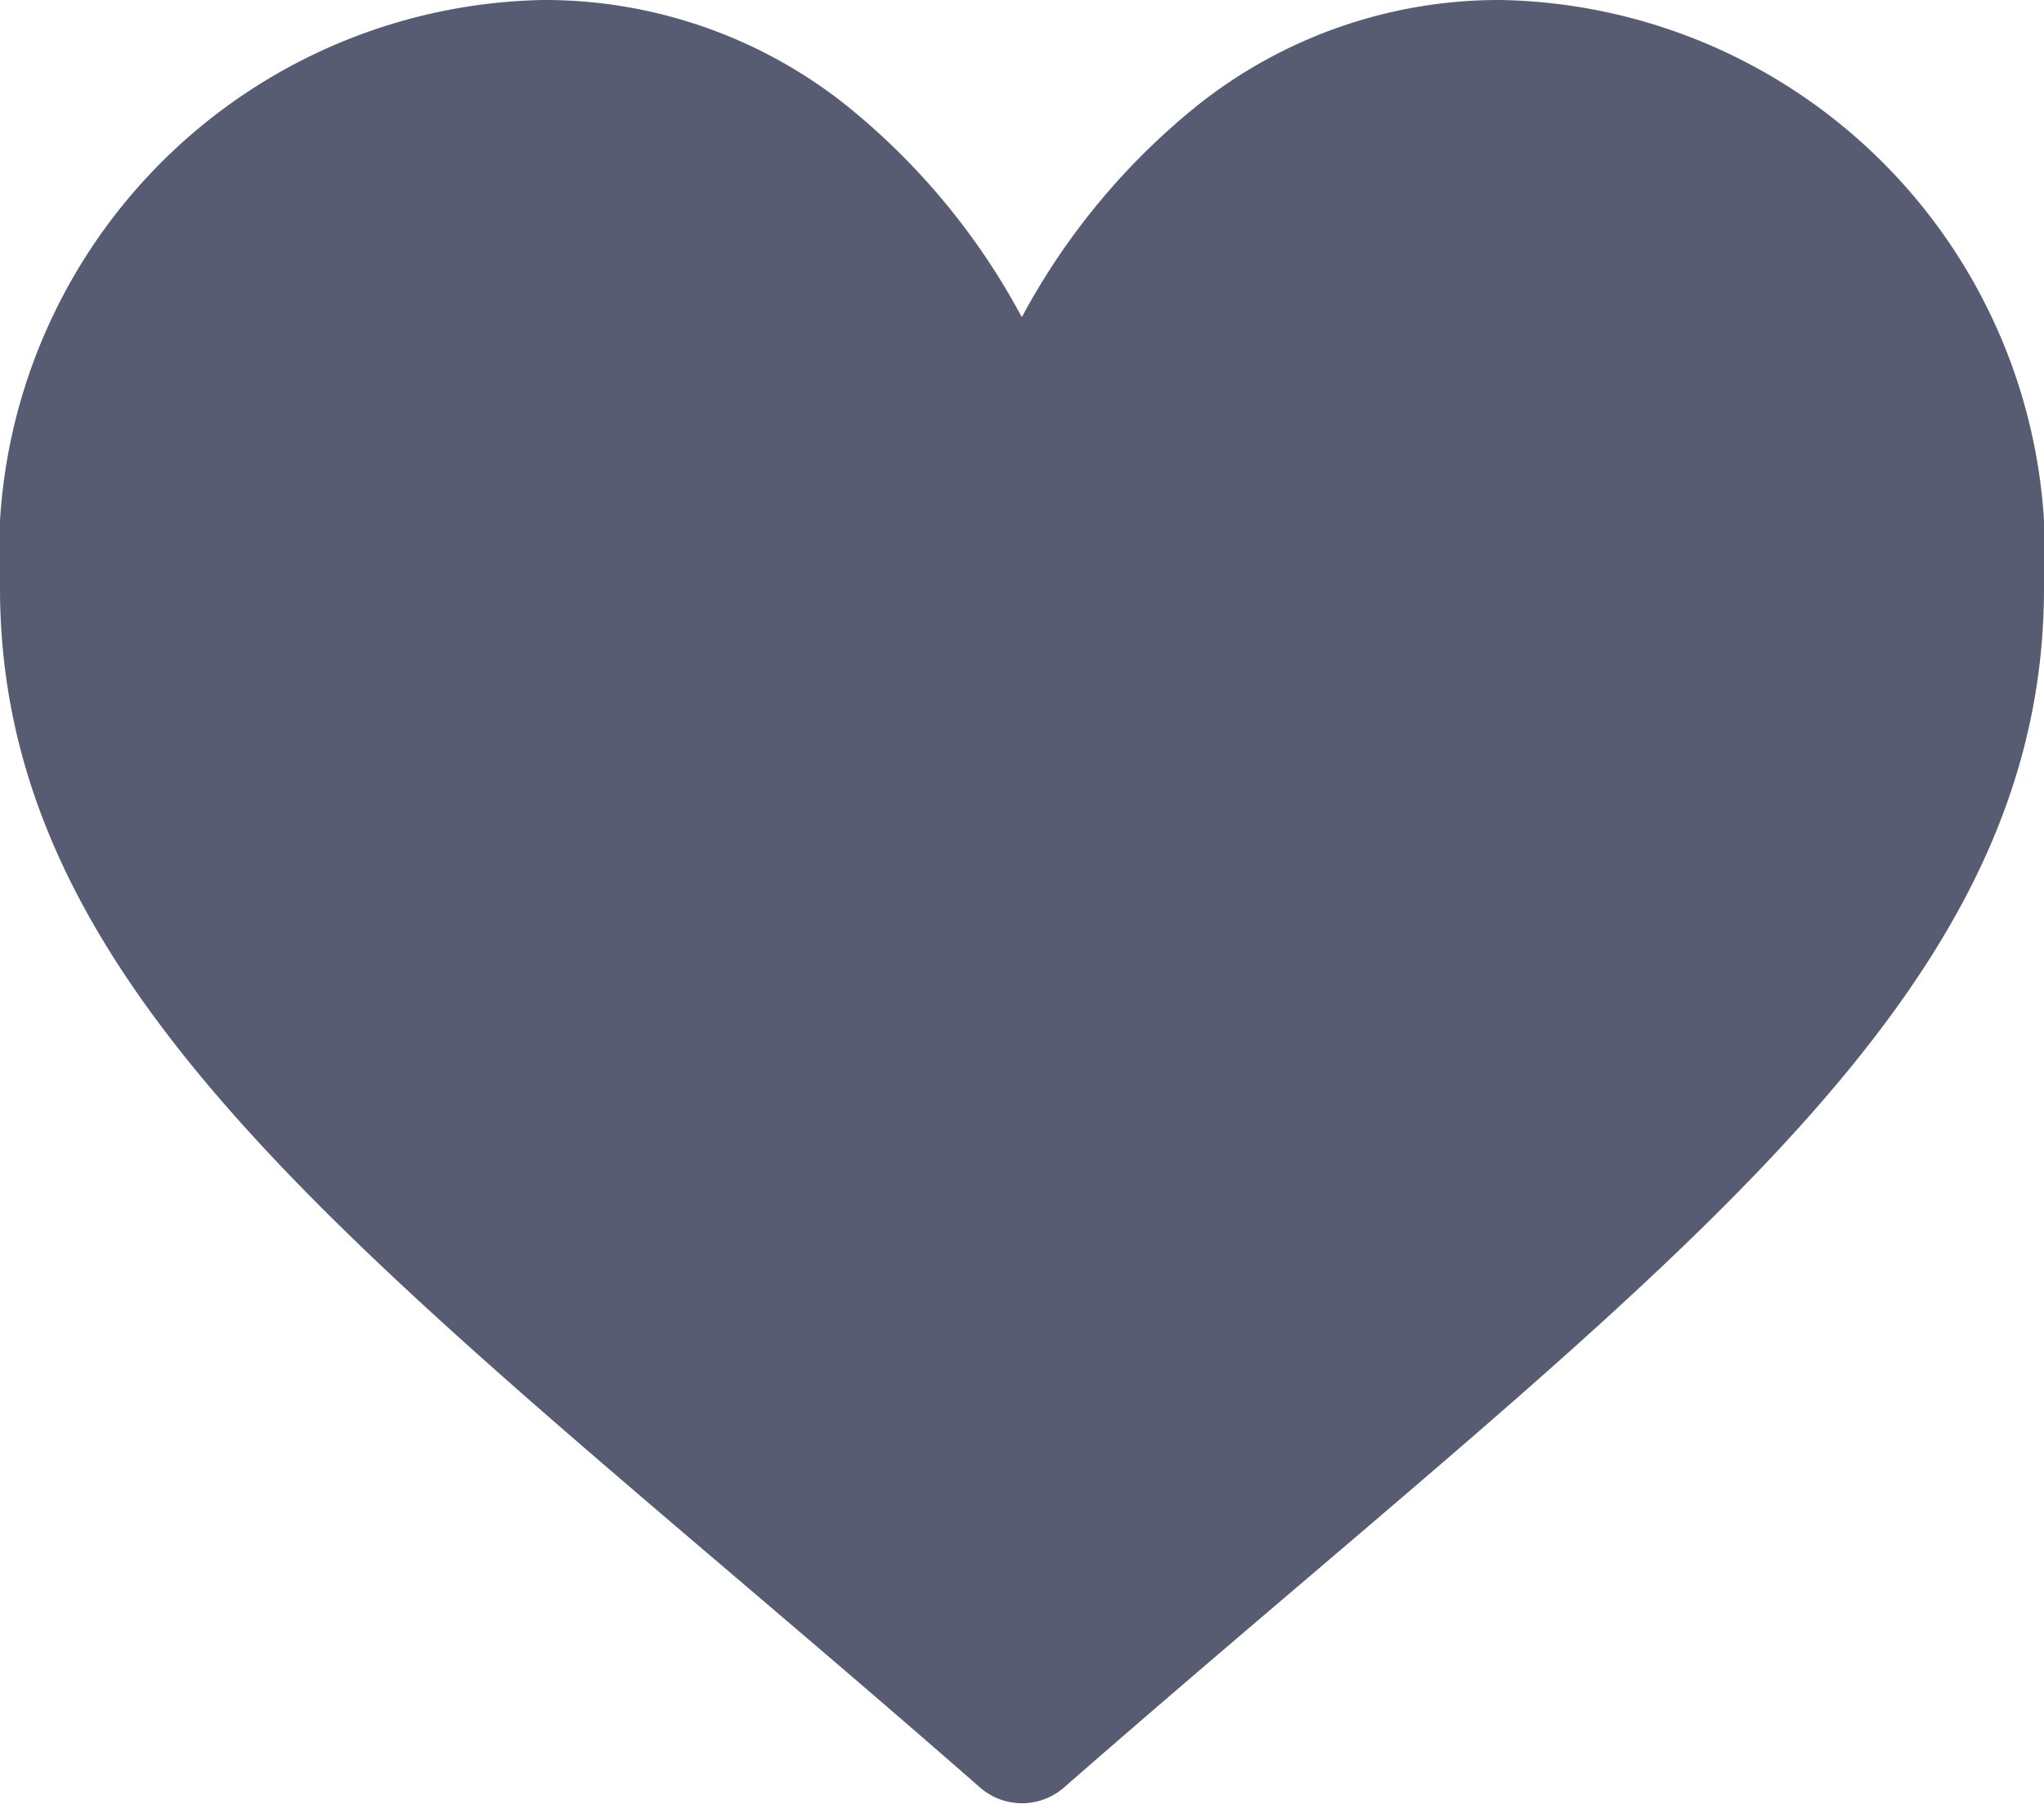 <svg xmlns="http://www.w3.org/2000/svg" width="12.164" height="10.739" viewBox="0 0 12.164 10.739"><defs><style>.a{fill:#585c72;}</style></defs><path class="a" d="M8.933,30a2.88,2.88,0,0,0-1.8.622,4.1,4.1,0,0,0-1.052,1.266A4.1,4.1,0,0,0,5.03,30.622,2.88,2.88,0,0,0,3.231,30,3.3,3.3,0,0,0,0,33.5c0,2.159,1.733,3.635,4.357,5.871.446.38.951.81,1.475,1.269a.38.38,0,0,0,.5,0c.525-.459,1.03-.889,1.476-1.269,2.623-2.236,4.356-3.712,4.356-5.871A3.3,3.3,0,0,0,8.933,30Z" transform="translate(0 -30)"/></svg>